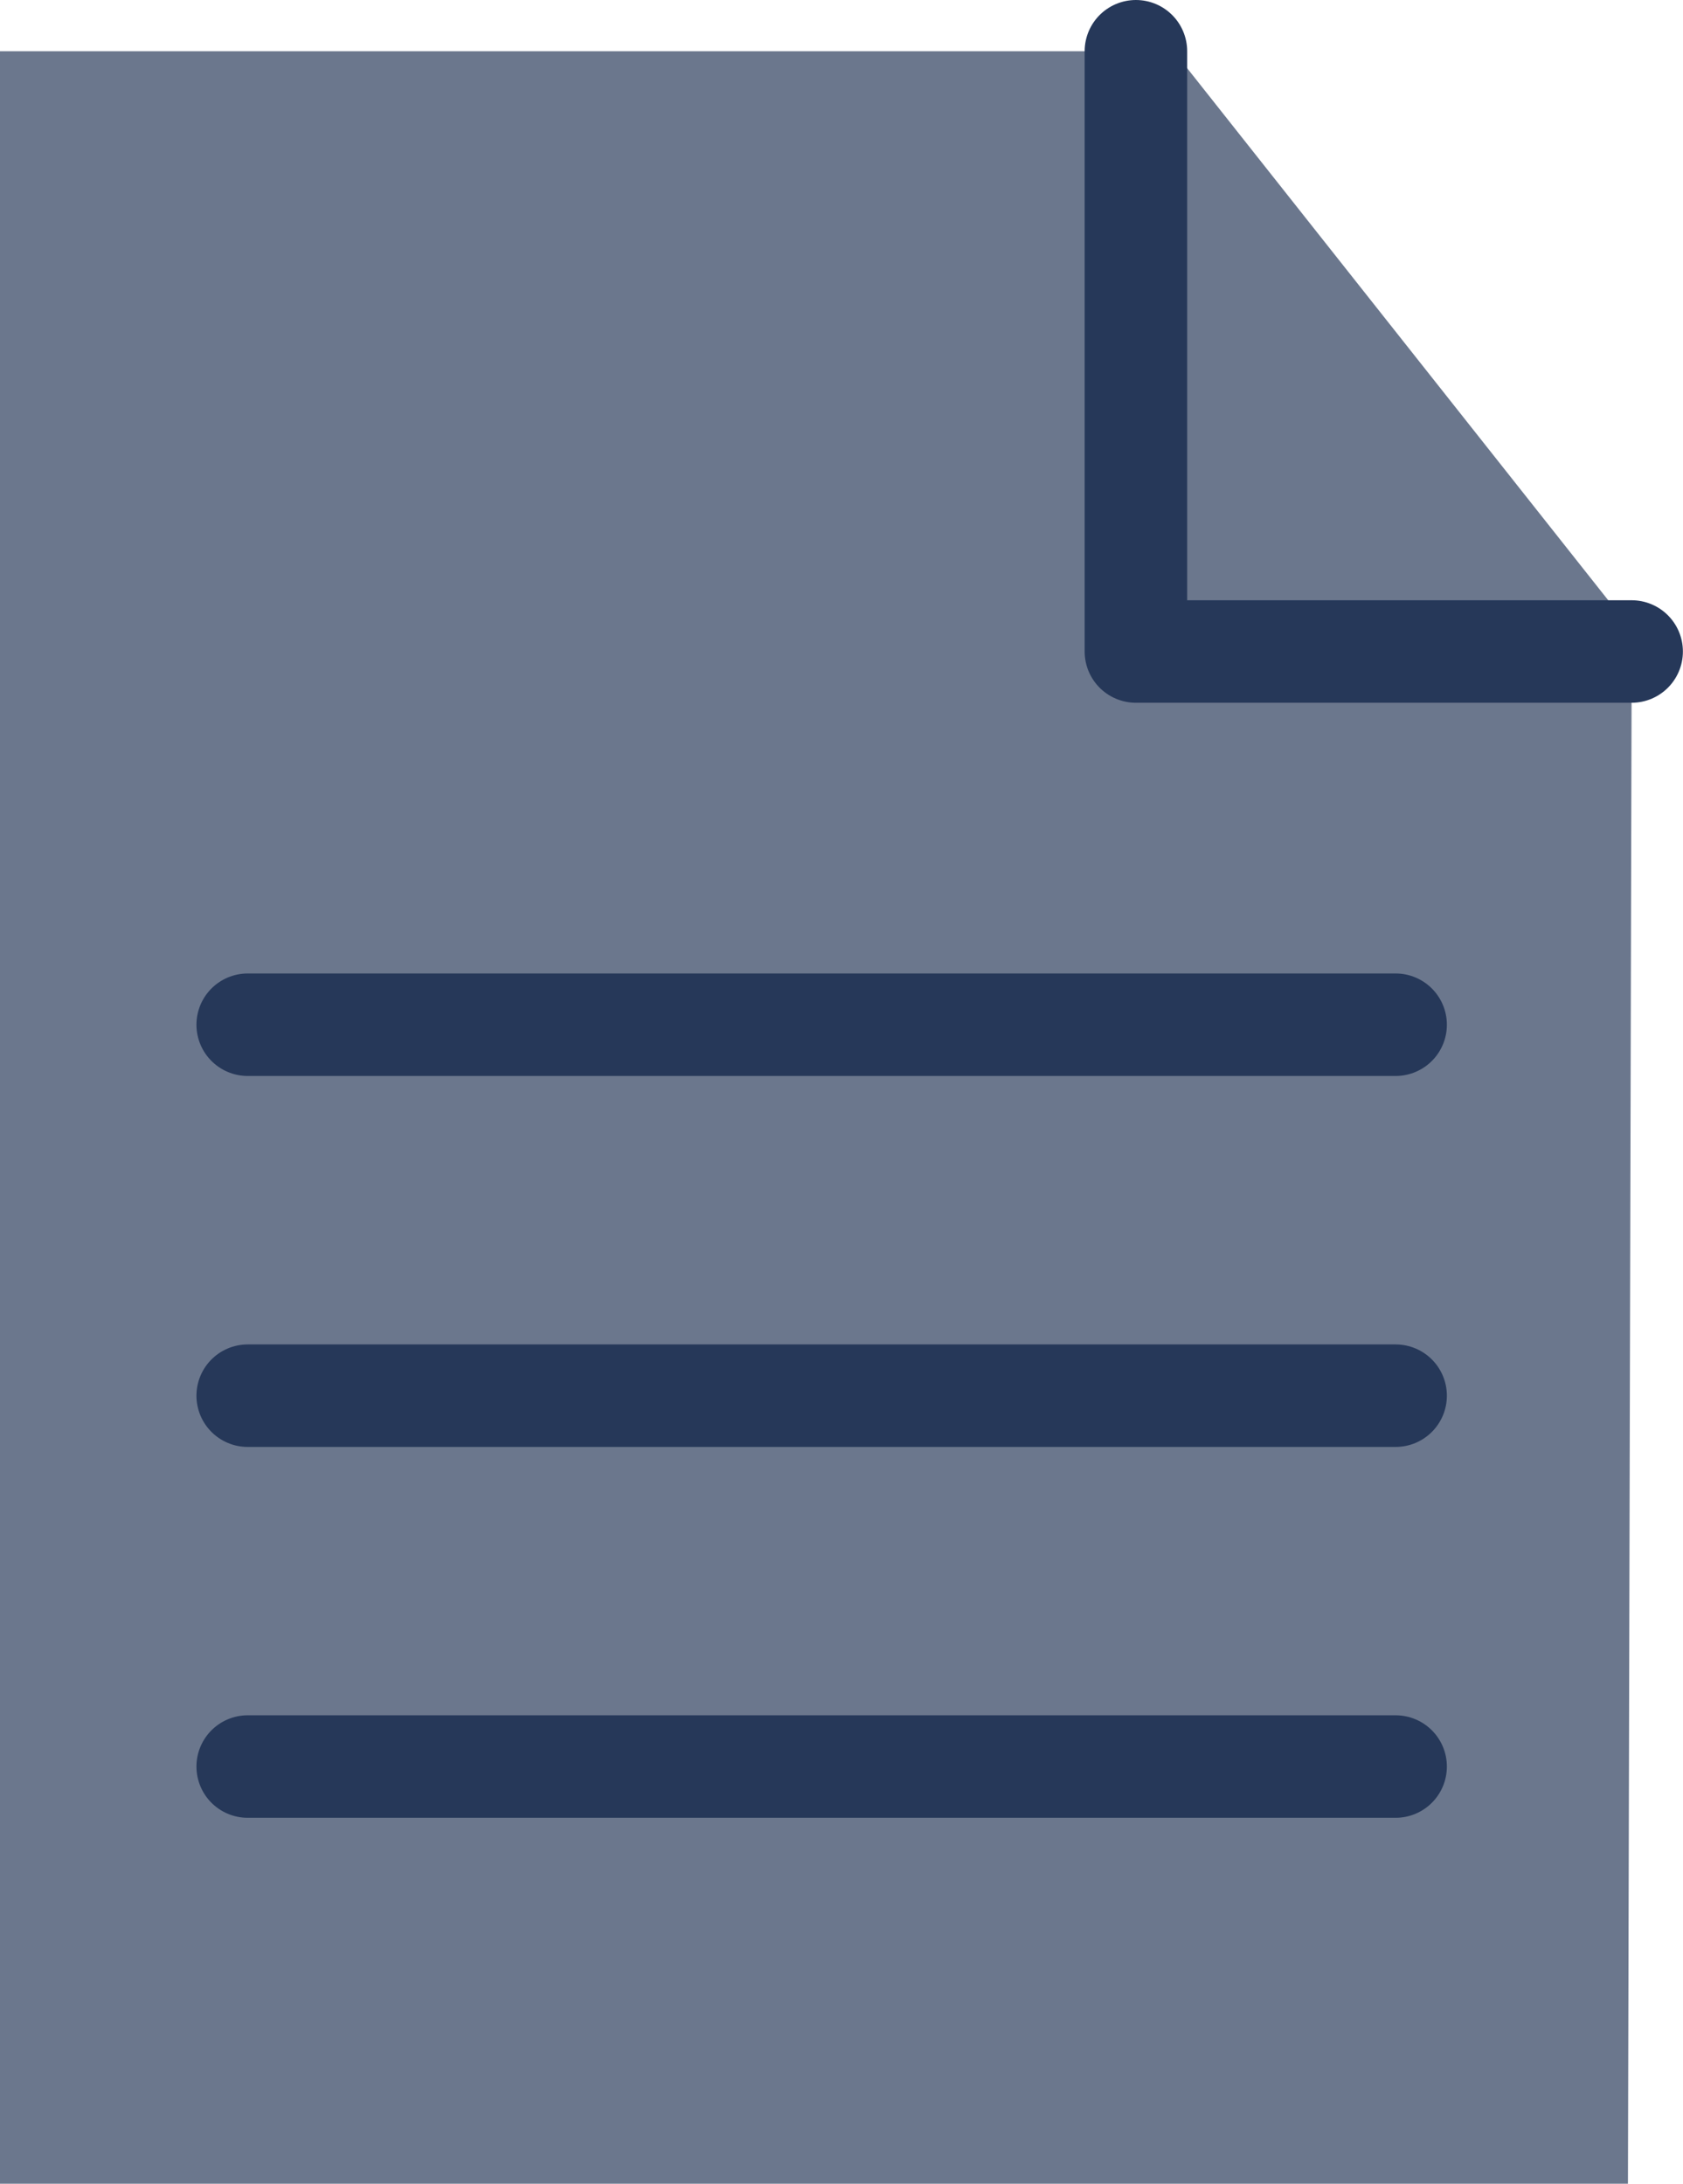<svg xmlns="http://www.w3.org/2000/svg" width="16.415" height="21.304" viewBox="0 0 16.415 21.304"><defs><style>.a,.b,.e{fill:#6b778d;}.a,.b,.c{stroke-linecap:round;}.b,.c{stroke:#263859;}.b{stroke-linejoin:round;}.c{fill:none;}.d,.e{stroke:none;}</style></defs><g transform="translate(21.449 0.737)"><g class="a" transform="translate(-21.449 -0.237)"><path class="d" d="M 15.379 20.304 L 0.5 20.304 L 0.5 0.5 L 11.206 0.5 L 15.414 5.82 L 15.379 20.304 Z"/><path class="e" d="M 1 1 L 1 19.804 L 14.881 19.804 L 14.914 5.993 L 10.964 1 L 1 1 M -9.5367431640625e-07 0 L 11.448 0 L 15.915 5.646 L 15.878 20.804 L -9.5367431640625e-07 20.804 L -9.5367431640625e-07 0 Z"/></g><path class="b" d="M-8.5.087V5.943h4.835" transform="translate(-1.87 -0.324)"/><line class="c" x2="11.196" transform="translate(-19.033 9.26)"/><line class="c" x2="11.196" transform="translate(-19.033 12.879)"/><line class="c" x2="11.196" transform="translate(-19.033 16.497)"/></g></svg>